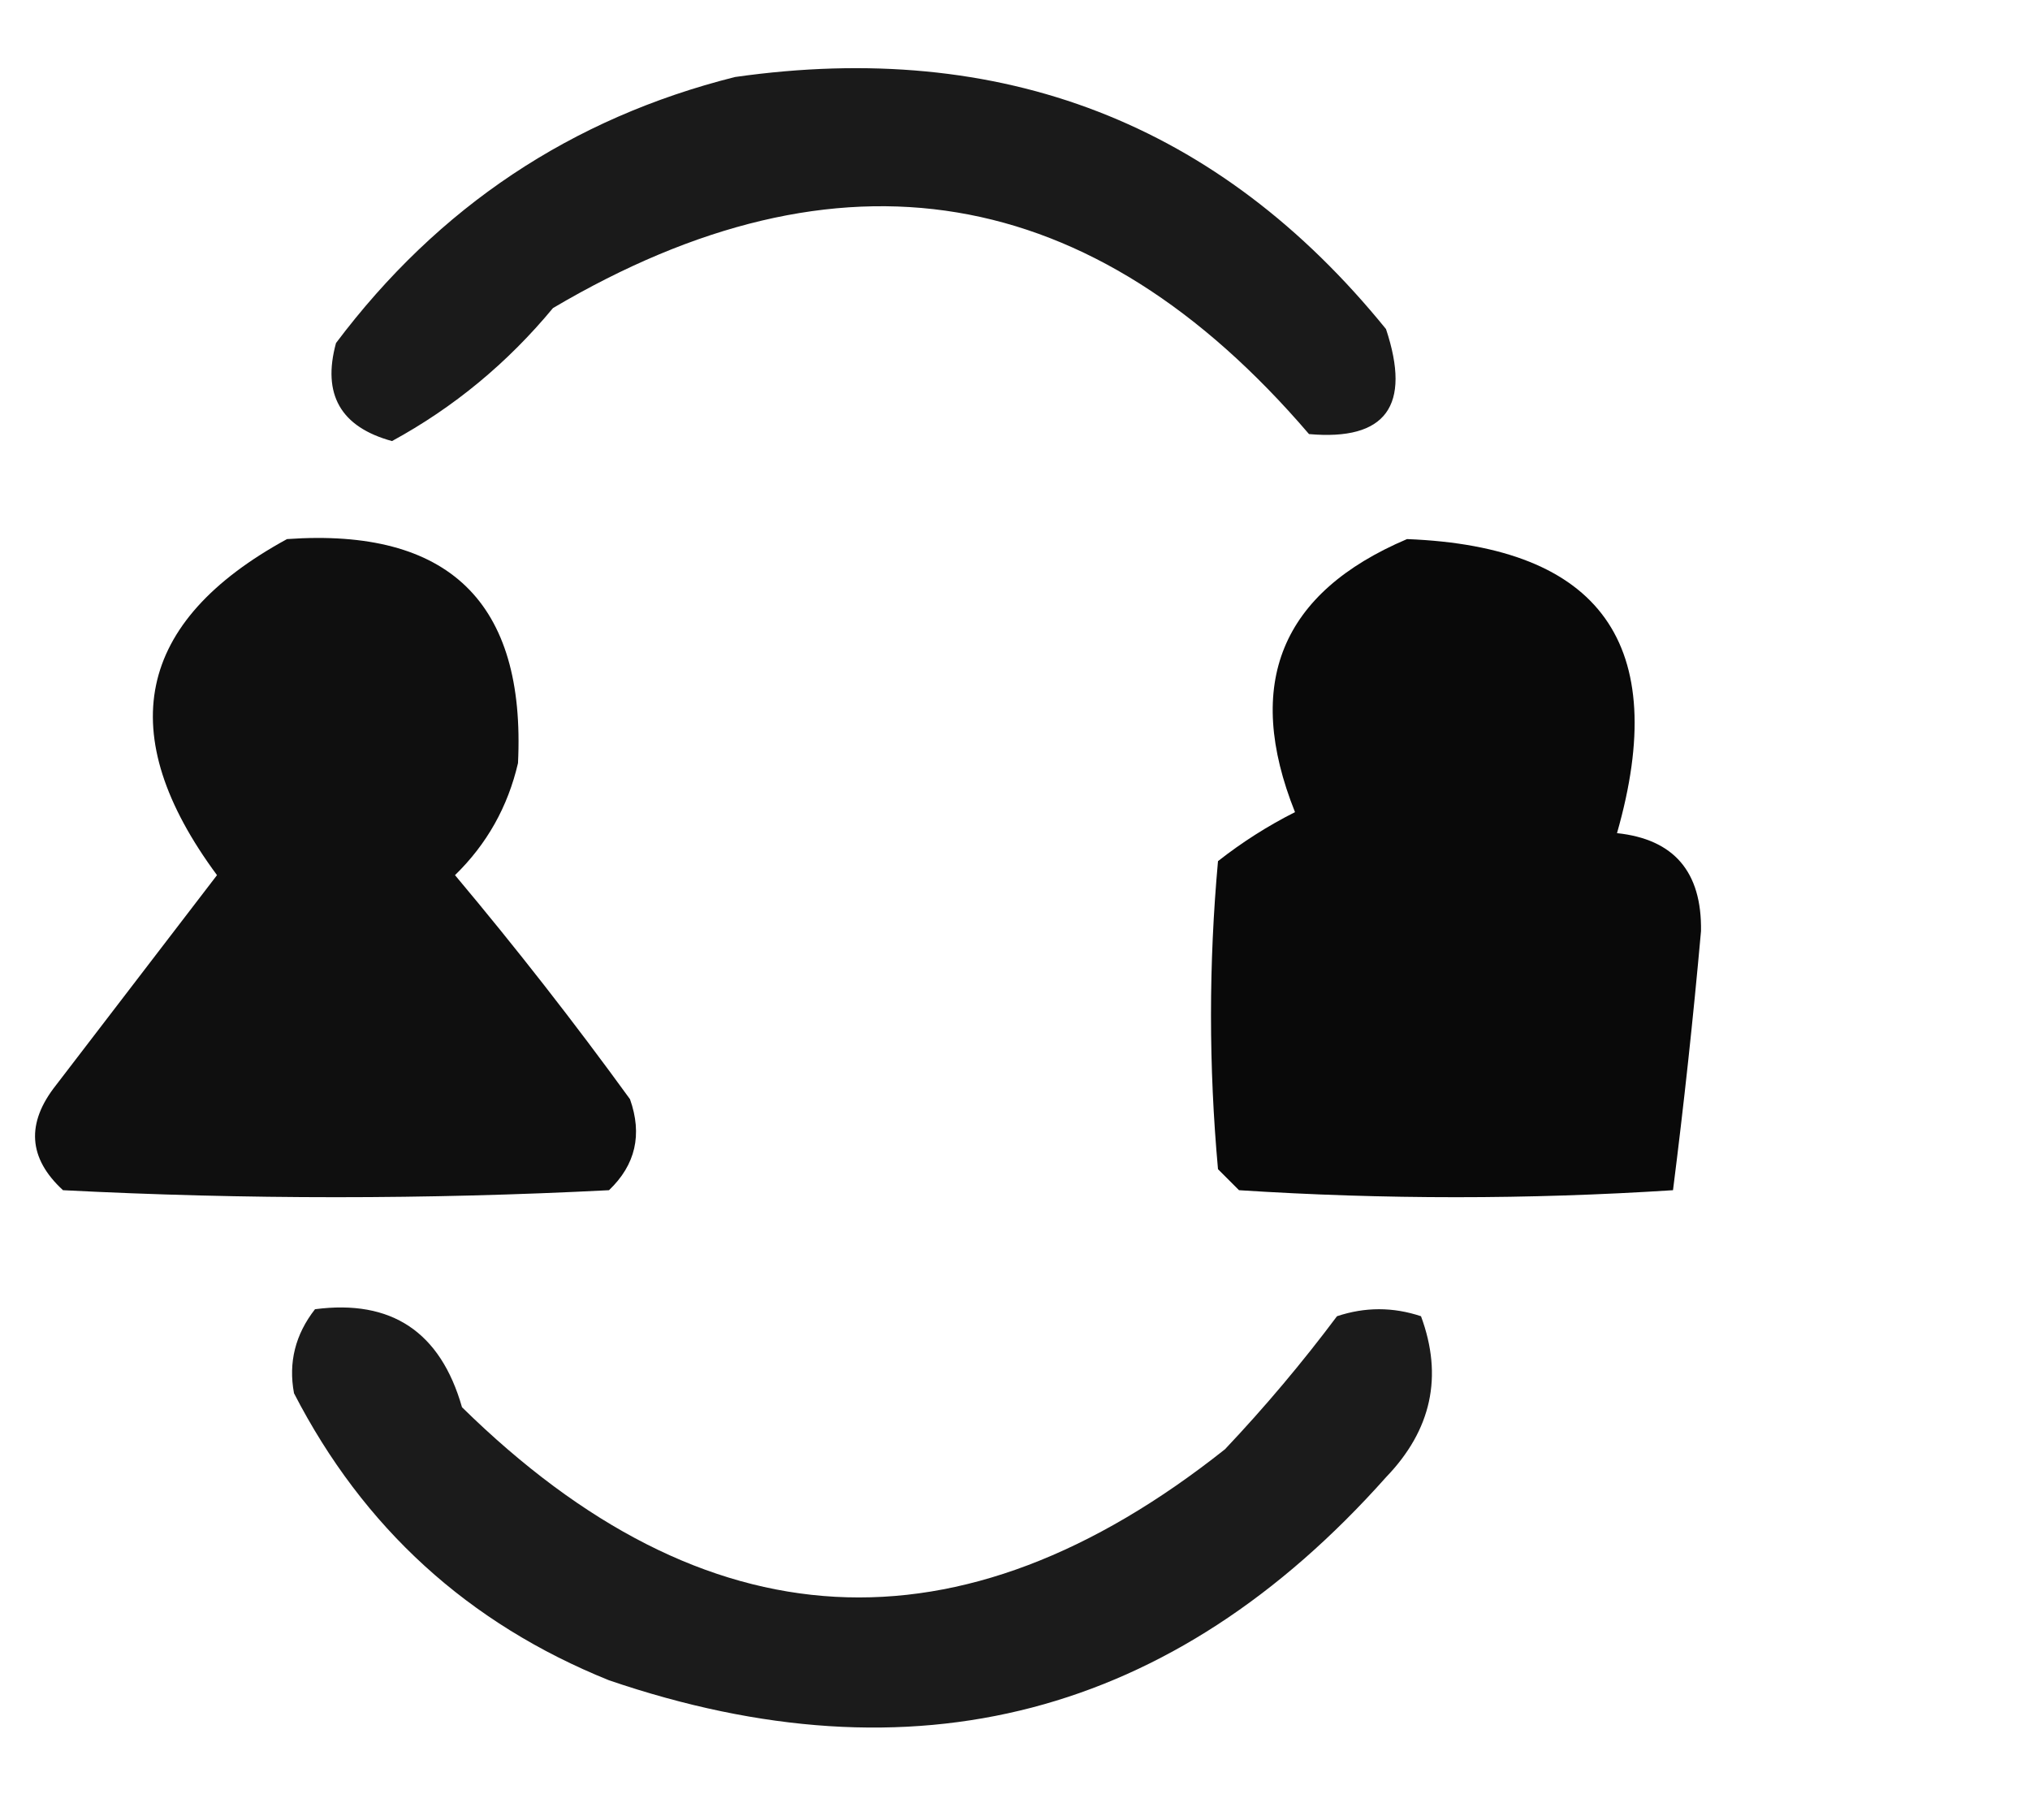 <?xml version="1.0" encoding="UTF-8"?>
<!DOCTYPE svg PUBLIC "-//W3C//DTD SVG 1.1//EN" "http://www.w3.org/Graphics/SVG/1.1/DTD/svg11.dtd">
<svg xmlns="http://www.w3.org/2000/svg" version="1.1" width="145px" height="130px" style="shape-rendering:geometricPrecision; text-rendering:geometricPrecision; image-rendering:optimizeQuality; fill-rule:evenodd; clip-rule:evenodd" xmlns:xlink="http://www.w3.org/1999/xlink">
<g><path style="opacity:0.897" fill="#000000" d="M 52.5,5.5 C 71.564,2.791 87.064,8.791 99,23.5C 100.825,28.986 98.992,31.486 93.5,31C 78.004,12.9 60.004,9.9 39.5,22C 36.238,25.935 32.404,29.102 28,31.5C 24.332,30.497 22.998,28.163 24,24.5C 31.316,14.767 40.816,8.434 52.5,5.5 Z"/></g>
<g><path style="opacity:0.939" fill="#000000" d="M 20.5,38.5 C 32.06,37.682 37.56,43.016 37,54.5C 36.274,57.621 34.774,60.287 32.5,62.5C 36.858,67.69 41.024,73.023 45,78.5C 45.896,81.025 45.396,83.192 43.5,85C 30.5,85.667 17.5,85.667 4.5,85C 2.016,82.716 1.849,80.216 4,77.5C 7.833,72.5 11.667,67.5 15.5,62.5C 8.03,52.399 9.696,44.399 20.5,38.5 Z"/></g>
<g><path style="opacity:0.962" fill="#000000" d="M 100.5,38.5 C 114.356,39.036 119.356,46.036 115.5,59.5C 119.568,59.931 121.568,62.264 121.5,66.5C 120.942,72.73 120.276,78.897 119.5,85C 109.167,85.667 98.833,85.667 88.5,85C 88,84.5 87.5,84 87,83.5C 86.333,76.167 86.333,68.833 87,61.5C 88.718,60.15 90.552,58.983 92.5,58C 88.832,48.828 91.498,42.328 100.5,38.5 Z"/></g>
<g><path style="opacity:0.893" fill="#000000" d="M 22.5,93.5 C 27.962,92.784 31.462,95.117 33,100.5C 50.372,117.55 68.538,118.55 87.5,103.5C 90.355,100.48 93.021,97.313 95.5,94C 97.5,93.333 99.5,93.333 101.5,94C 103.088,98.293 102.254,102.126 99,105.5C 83.779,122.598 65.279,127.431 43.5,120C 33.45,115.949 25.95,109.115 21,99.5C 20.591,97.305 21.091,95.305 22.5,93.5 Z"/></g>
</svg>
